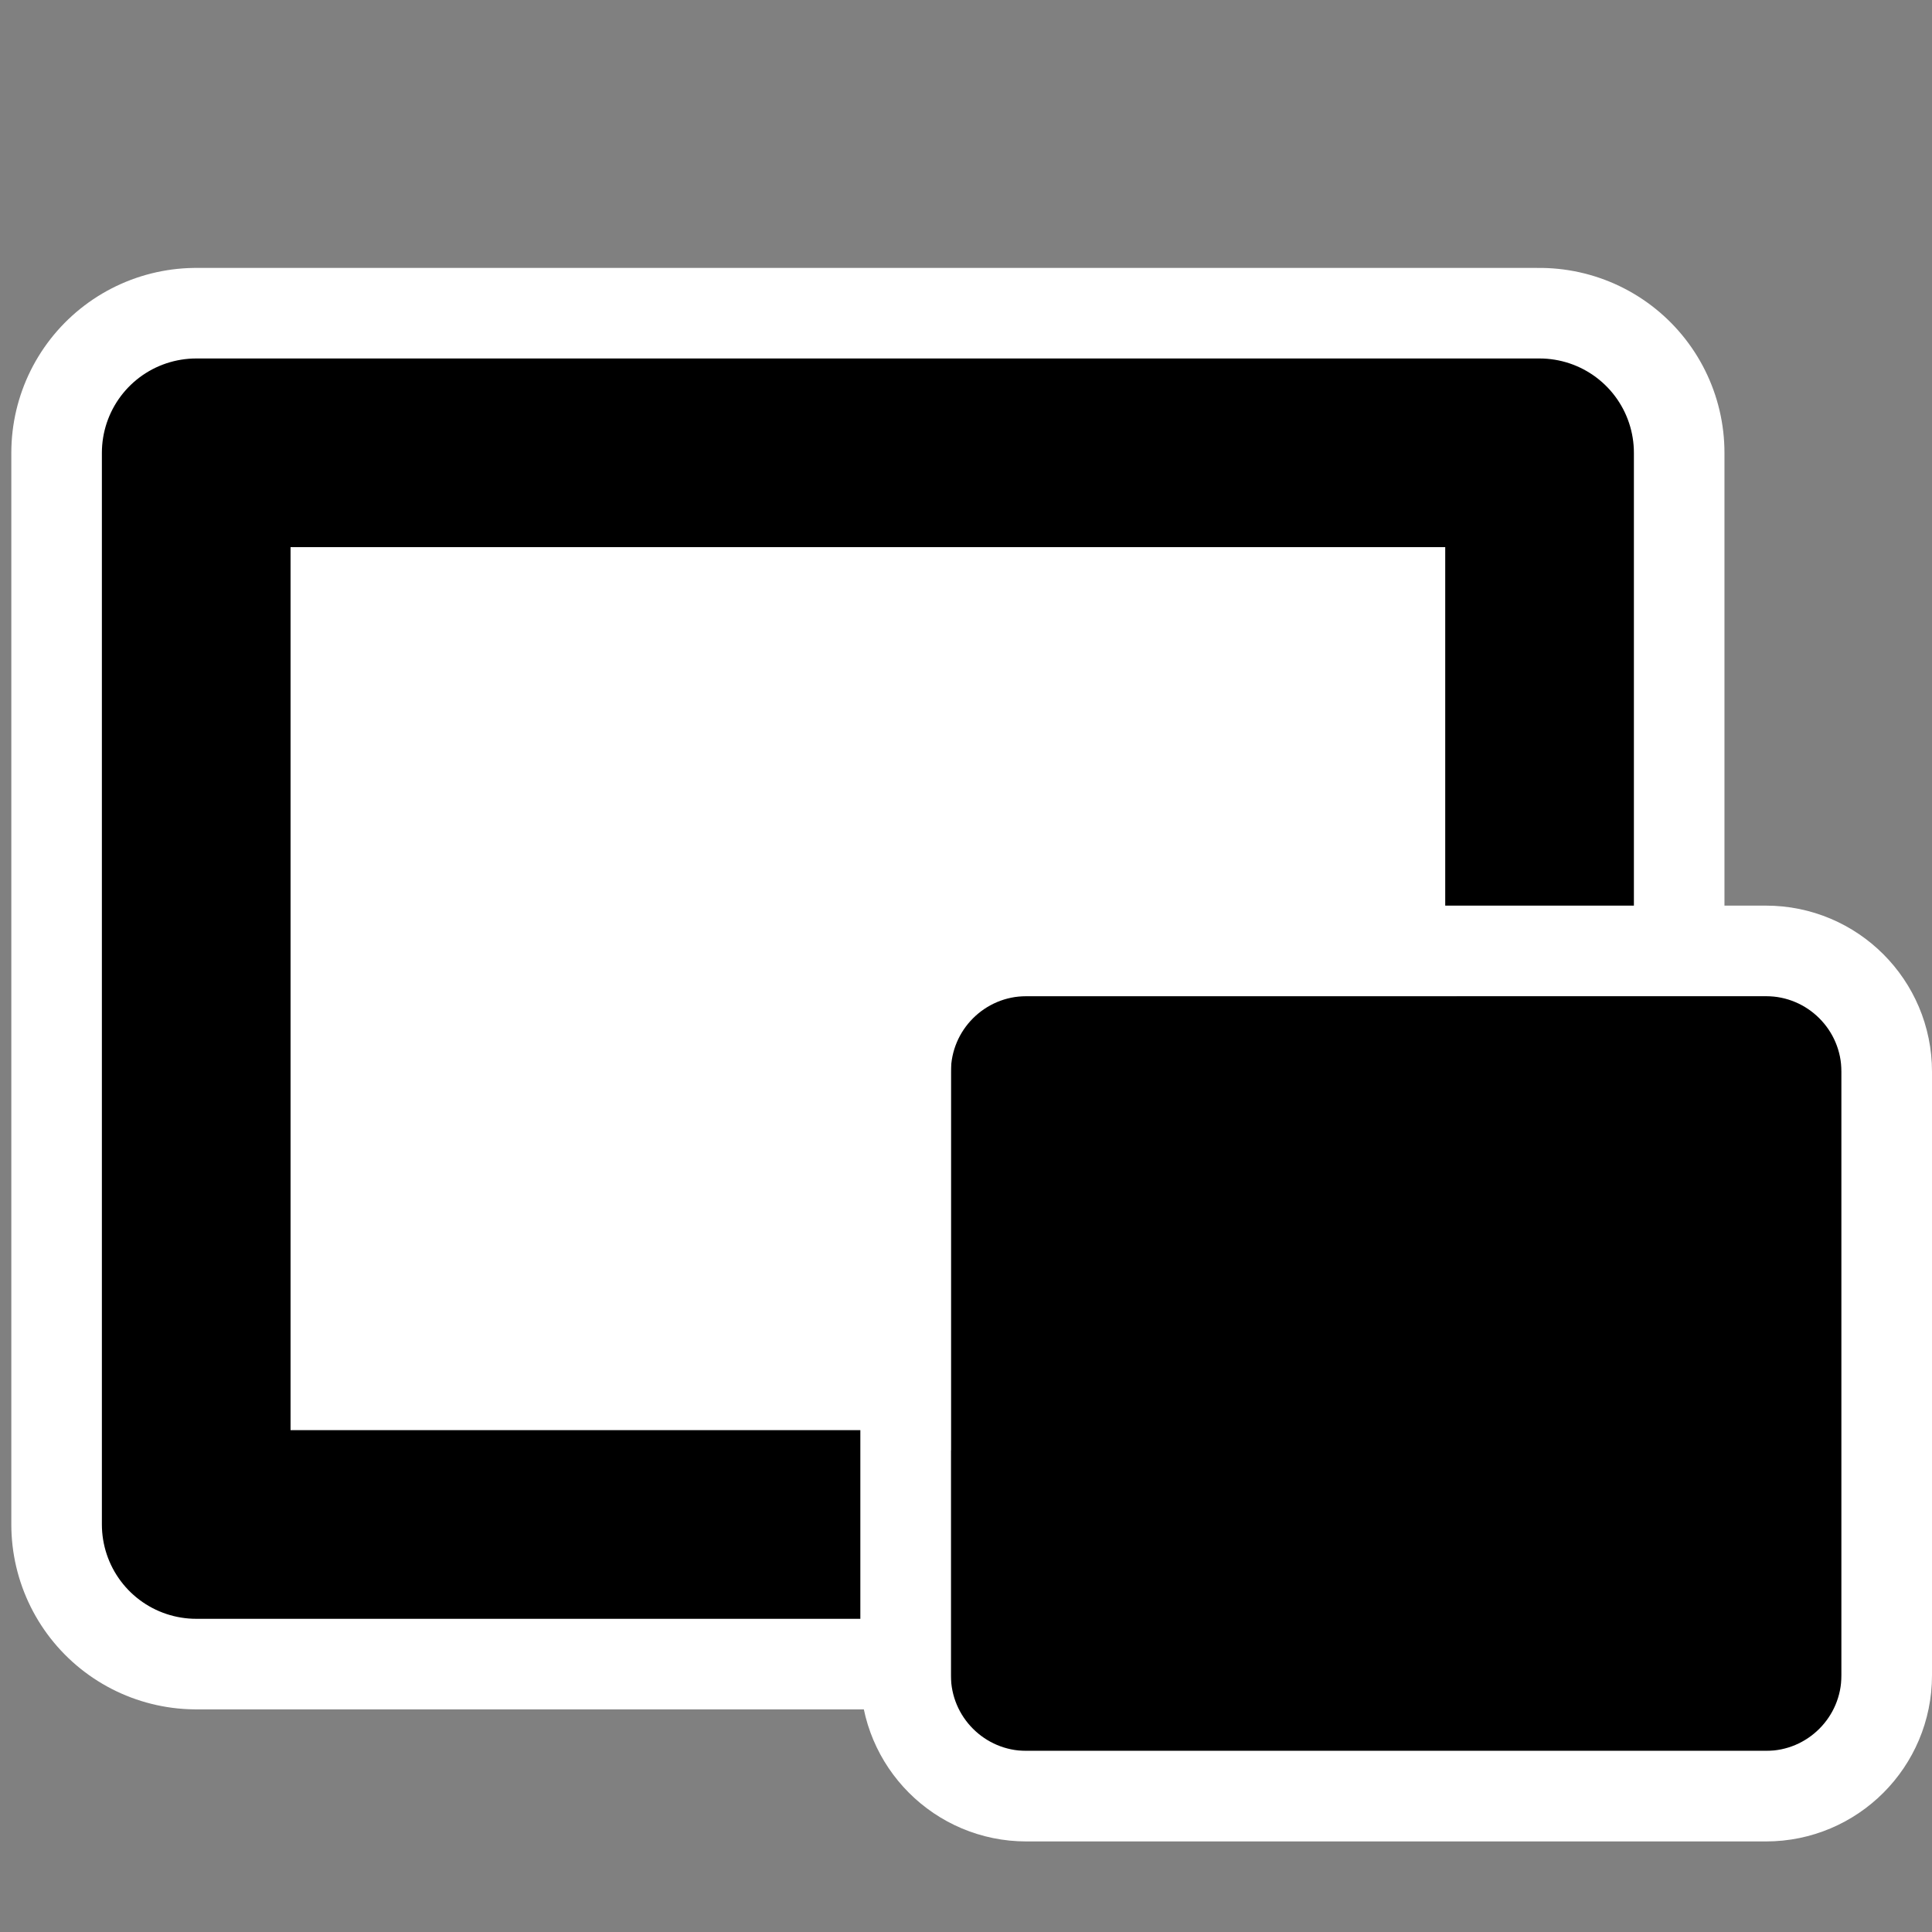 <?xml version="1.0" encoding="UTF-8"?>
<svg width="128px" height="128px" viewBox="0 0 128 128" version="1.1" xmlns="http://www.w3.org/2000/svg" xmlns:xlink="http://www.w3.org/1999/xlink">
    <rect x="0" y="0" width="128" height="128" fill="#808080" stroke="none"/>
    <!-- Generator: Sketch 61 (89581) - https://sketch.com -->
    <title>Icon_Windowed@scalable</title>
    <desc>Created with Sketch.</desc>
    <defs>
        <polyline id="path-1" points="102 61.098 102 30 13 30 13 101 57.519 101"></polyline>
        <path d="M68,66 L117,66 C119.761,66 122,68.239 122,71 L122,111 C122,113.761 119.761,116 117,116 L68,116 C65.239,116 63,113.761 63,111 L63,71 C63,68.239 65.239,66 68,66 Z" id="path-2"></path>
    </defs>
    <g id="Icon_Windowed" stroke="none" stroke-width="1" fill="none" fill-rule="evenodd">
        <g id="Path-8" stroke-linejoin="round">
            <use stroke="#FFFFFF" stroke-width="24.5" fill="#FFFFFF" fill-rule="evenodd" xlink:href="#path-1"></use>
            <use stroke="#000000" stroke-width="12.5" xlink:href="#path-1"></use>
        </g>
        <g id="Rectangle-2">
            <path stroke="#000000" stroke-width="10" d="M68,71 L68,111 L117,111 L117,71 L68,71 Z" stroke-linejoin="square" fill="#000000" fill-rule="evenodd"></path>
            <path stroke="#FFFFFF" stroke-width="6" d="M68,63 L117,63 C121.418,63 125,66.582 125,71 L125,111 C125,115.418 121.418,119 117,119 L68,119 C63.582,119 60,115.418 60,111 L60,71 C60,66.582 63.582,63 68,63 Z"></path>
        </g>
    </g>
</svg>